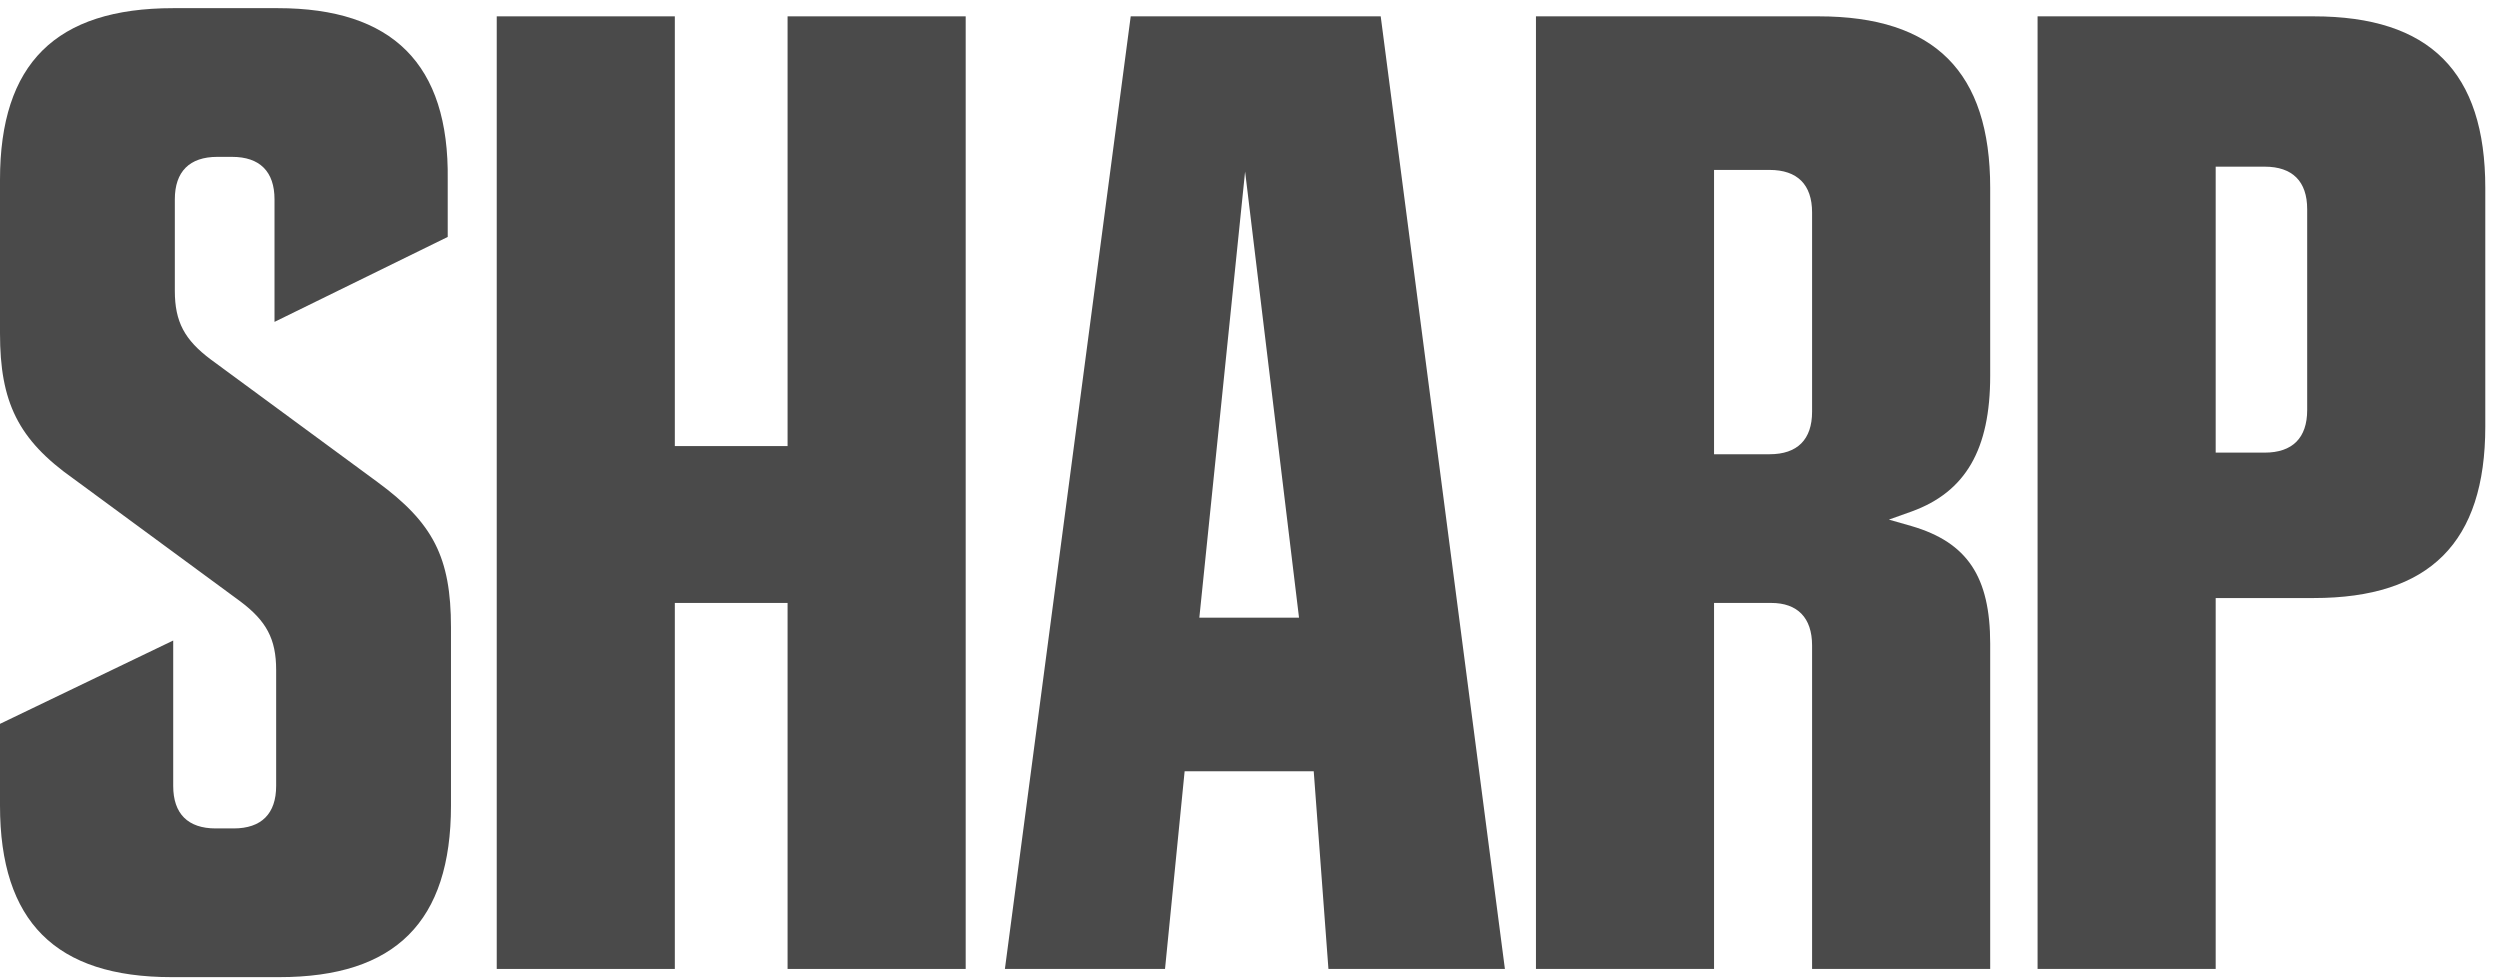 <?xml version="1.0" encoding="UTF-8" standalone="no"?>
<svg width="102px" height="40px" viewBox="0 0 102 40" version="1.1" xmlns="http://www.w3.org/2000/svg" xmlns:xlink="http://www.w3.org/1999/xlink">
    <!-- Generator: Sketch 3.6.1 (26313) - http://www.bohemiancoding.com/sketch -->
    <title>Group</title>
    <desc>Created with Sketch.</desc>
    <defs></defs>
    <g id="Page-1" stroke="none" stroke-width="1" fill="none" fill-rule="evenodd">
        <g id="Group-2" transform="translate(-198, 0)" fill="#4A4A4A">
            <g id="sharp_logo_white" transform="translate(198, 0)">
                <g id="Sharp-Logo-black">
                    <g id="Page-1">
                        <g id="Sharp-Logo-black">
                            <g id="Layer_1">
                                <g id="Group">
                                    <path d="M18.4,25.6 C18.4,22.733 17.667,21.333 15.4,19.667 L8.6,14.667 C7.533,13.867 7.133,13.133 7.133,11.867 L7.133,8.133 C7.133,7 7.733,6.4 8.867,6.4 L9.467,6.4 C10.6,6.4 11.2,7 11.2,8.133 L11.2,13.133 L18.267,9.667 L18.267,7.333 C18.333,2.6 16,0.333 11.333,0.333 L7.067,0.333 C2.267,0.333 0,2.6 0,7.333 L0,13.6 C0,16.4 0.733,17.933 3,19.533 L9.8,24.533 C10.867,25.333 11.267,26.067 11.267,27.333 L11.267,32.067 C11.267,33.2 10.667,33.8 9.533,33.8 L8.8,33.8 C7.667,33.8 7.067,33.2 7.067,32.067 L7.067,26.133 L0,29.533 L0,32.867 C0,37.6 2.267,39.867 7,39.867 L11.4,39.867 C16.133,39.867 18.4,37.6 18.4,32.867 L18.4,25.6 L18.4,25.6 L18.4,25.6 L18.4,25.6 Z" id="Shape"></path>
                                    <path d="M39.4,39.533 L39.4,0.667 L32.133,0.667 L32.133,18.2 L27.533,18.2 L27.533,0.667 L20.267,0.667 L20.267,39.533 L27.533,39.533 L27.533,24.6 L32.133,24.6 L32.133,39.533 L39.4,39.533 L39.4,39.533 L39.4,39.533 Z" id="Shape"></path>
                                    <path d="M53.6,31.467 L54.2,39.533 L61.4,39.533 L56.333,0.667 L46.133,0.667 L41,39.533 L47.533,39.533 L48.333,31.467 L53.6,31.467 L53.6,31.467 L53.6,31.467 L53.6,31.467 Z M50.8,7 L53,25.2 L48.933,25.2 L50.8,7 L50.8,7 L50.8,7 L50.8,7 Z" id="Shape"></path>
                                    <path d="M73.933,26.333 L73.933,39.533 L81.2,39.533 L81.2,26.267 C81.2,23.533 80.267,22.133 78,21.467 L77.067,21.2 L78,20.867 C80.2,20.067 81.2,18.333 81.2,15.333 L81.2,7.667 C81.2,2.933 78.933,0.667 74.2,0.667 L62.667,0.667 L62.667,39.533 L69.933,39.533 L69.933,24.6 L72.267,24.6 C73.333,24.6 73.933,25.2 73.933,26.333 L73.933,26.333 L73.933,26.333 L73.933,26.333 Z M69.933,18.533 L69.933,6.933 L72.2,6.933 C73.333,6.933 73.933,7.533 73.933,8.667 L73.933,16.8 C73.933,17.933 73.333,18.533 72.2,18.533 L69.933,18.533 L69.933,18.533 L69.933,18.533 L69.933,18.533 Z" id="Shape"></path>
                                    <path d="M101.4,7.667 C101.4,2.933 99.133,0.667 94.4,0.667 L83.133,0.667 L83.133,39.533 L90.4,39.533 L90.4,24.4 L94.4,24.4 C99.133,24.4 101.4,22.133 101.4,17.4 L101.4,7.667 L101.4,7.667 L101.4,7.667 L101.4,7.667 Z M94.133,16.733 C94.133,17.867 93.533,18.467 92.4,18.467 L90.4,18.467 L90.4,6.8 L92.4,6.8 C93.533,6.8 94.133,7.4 94.133,8.533 L94.133,16.733 L94.133,16.733 L94.133,16.733 L94.133,16.733 Z" id="Shape"></path>
                                </g>
                            </g>
                        </g>
                    </g>
                </g>
            </g>
        </g>
    </g>
</svg>